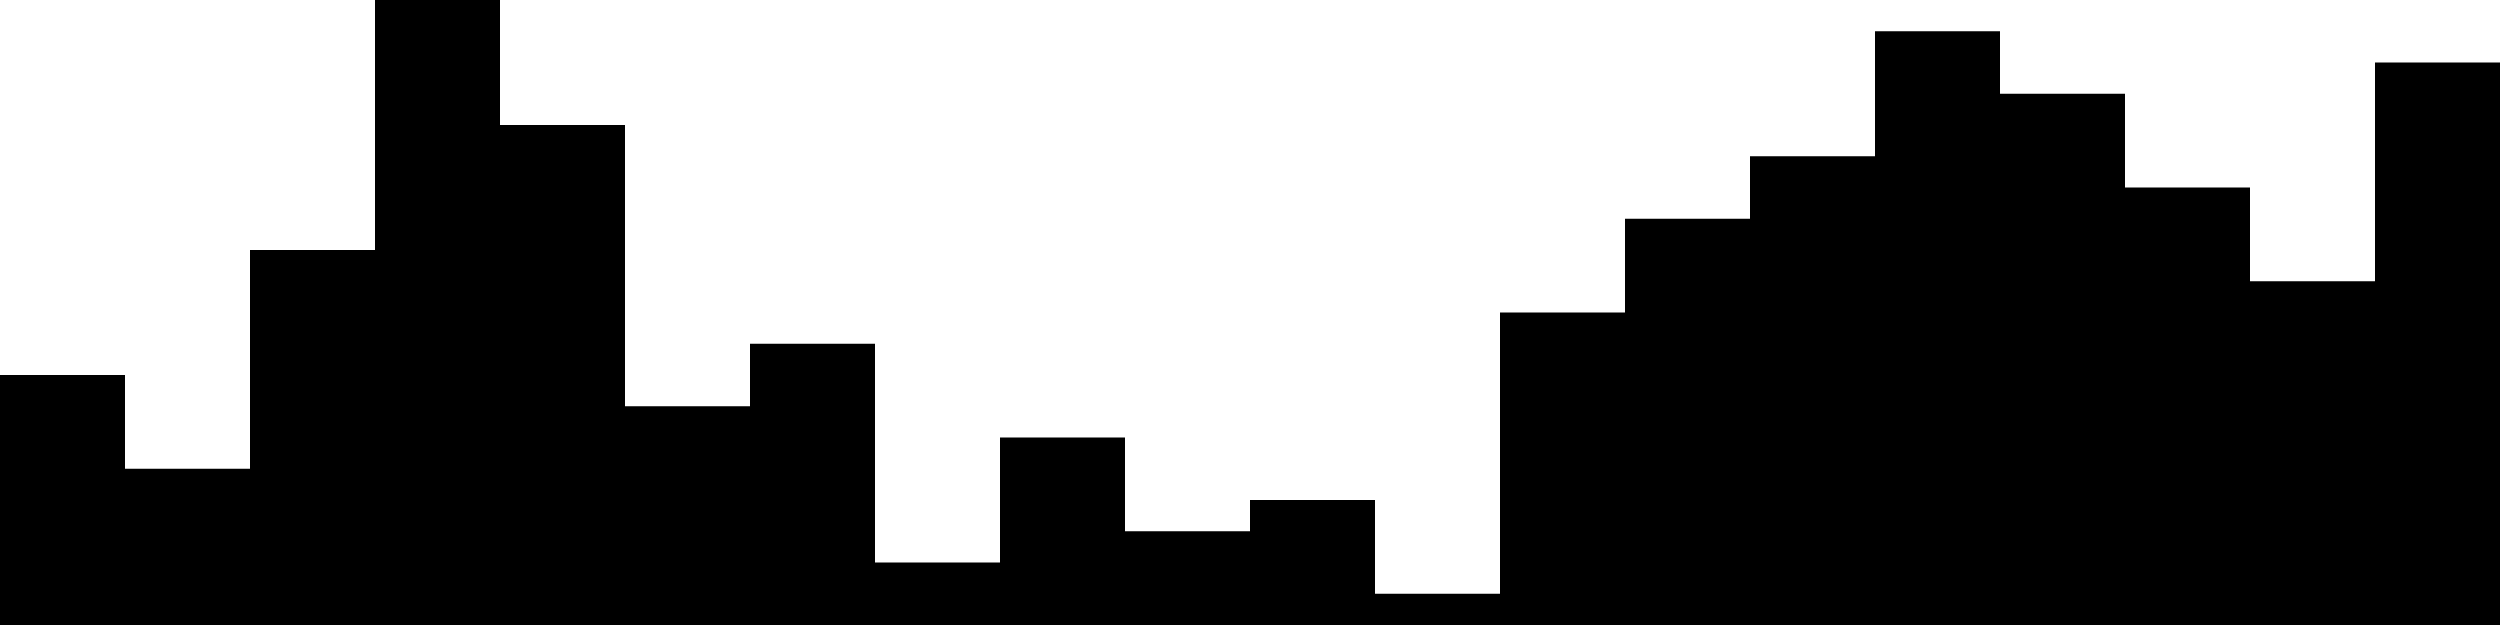 
<svg xmlns="http://www.w3.org/2000/svg" width="800" height="200">
<style>
rect {
    fill: black;
}
@media (prefers-color-scheme: dark) {
    rect {
        fill: white;
    }
}
</style>
<rect width="40" height="80" x="0" y="120" />
<rect width="40" height="50" x="40" y="150" />
<rect width="40" height="120" x="80" y="80" />
<rect width="40" height="200" x="120" y="0" />
<rect width="40" height="160" x="160" y="40" />
<rect width="40" height="70" x="200" y="130" />
<rect width="40" height="90" x="240" y="110" />
<rect width="40" height="20" x="280" y="180" />
<rect width="40" height="60" x="320" y="140" />
<rect width="40" height="30" x="360" y="170" />
<rect width="40" height="40" x="400" y="160" />
<rect width="40" height="10" x="440" y="190" />
<rect width="40" height="100" x="480" y="100" />
<rect width="40" height="130" x="520" y="70" />
<rect width="40" height="150" x="560" y="50" />
<rect width="40" height="190" x="600" y="10" />
<rect width="40" height="170" x="640" y="30" />
<rect width="40" height="140" x="680" y="60" />
<rect width="40" height="110" x="720" y="90" />
<rect width="40" height="180" x="760" y="20" />
</svg>
